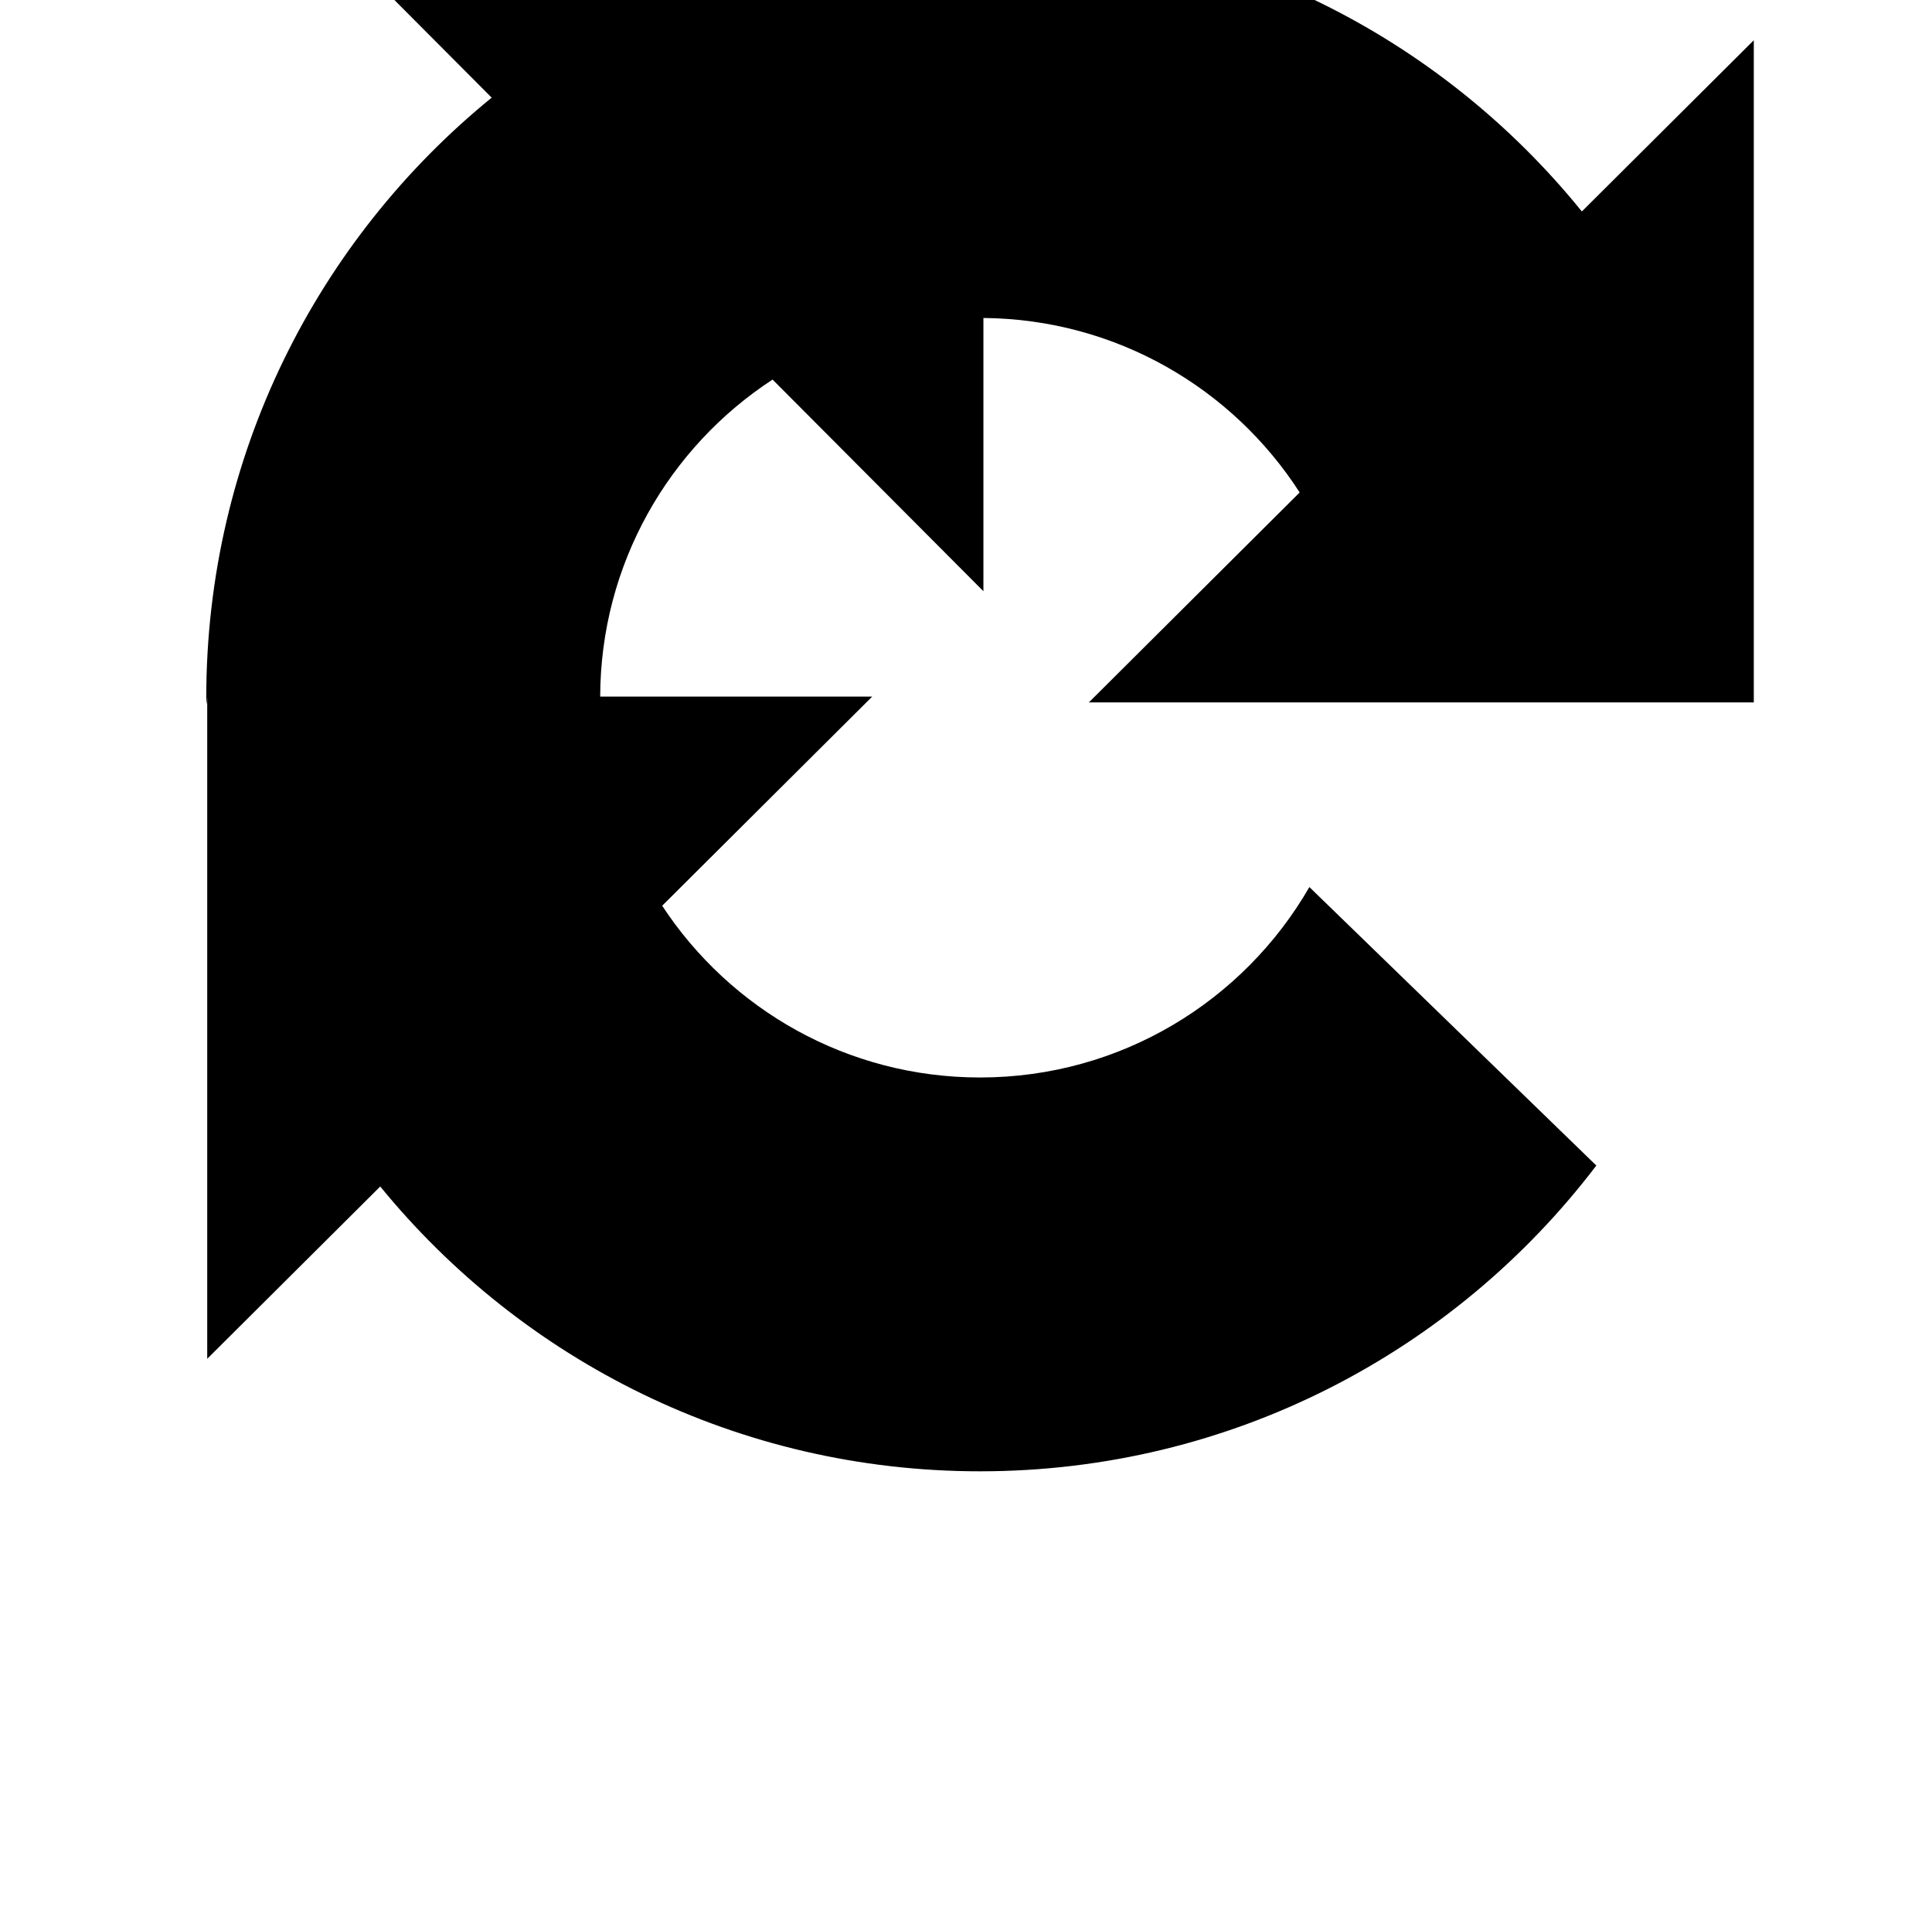 <?xml version="1.0" standalone="no"?>
<!DOCTYPE svg PUBLIC "-//W3C//DTD SVG 1.1//EN" "http://www.w3.org/Graphics/SVG/1.1/DTD/svg11.dtd" >
<svg xmlns="http://www.w3.org/2000/svg" xmlns:xlink="http://www.w3.org/1999/xlink" version="1.1" viewBox="-10 0 1034 1024">
   <path fill="currentColor"
d="M514.51 -40.608c130.092 0 246.174 59.987 322.094 153.81l92.024 -91.662v354.479h-355.882l112.832 -112.394c-35.866 -55.721 -98.214 -92.783 -169.258 -93.402v-209.621l-19.378 -0.002v-0.843
c5.825 -0.243 11.683 -0.366 17.568 -0.366zM496.942 -40.242l-0.001 0.843l19.377 0.002v355.883l-112.847 -113.295c-55.392 36.185 -92.05 98.663 -92.256 169.717l-210.314 0.005
c-0.341 4.979 -0.511 5.179 -0.511 0.598c0 -129.604 59.538 -245.303 152.756 -321.237l-91.31 -91.67l320.873 -0.008c4.722 -0.358 9.466 -0.638 14.231 -0.837h0.001zM456.784 372.912l-112.388 111.95
c36.318 55.373 98.945 91.941 170.113 91.941c75.367 0 141.156 -41.013 176.266 -101.938l153.575 149.078c-75.638 99.467 -195.239 163.684 -329.841 163.684c-129.472 0 -245.065 -59.416 -321.004 -152.468l-92.603 92.232v-354.479h355.882v-0.001z
" />
</svg>
